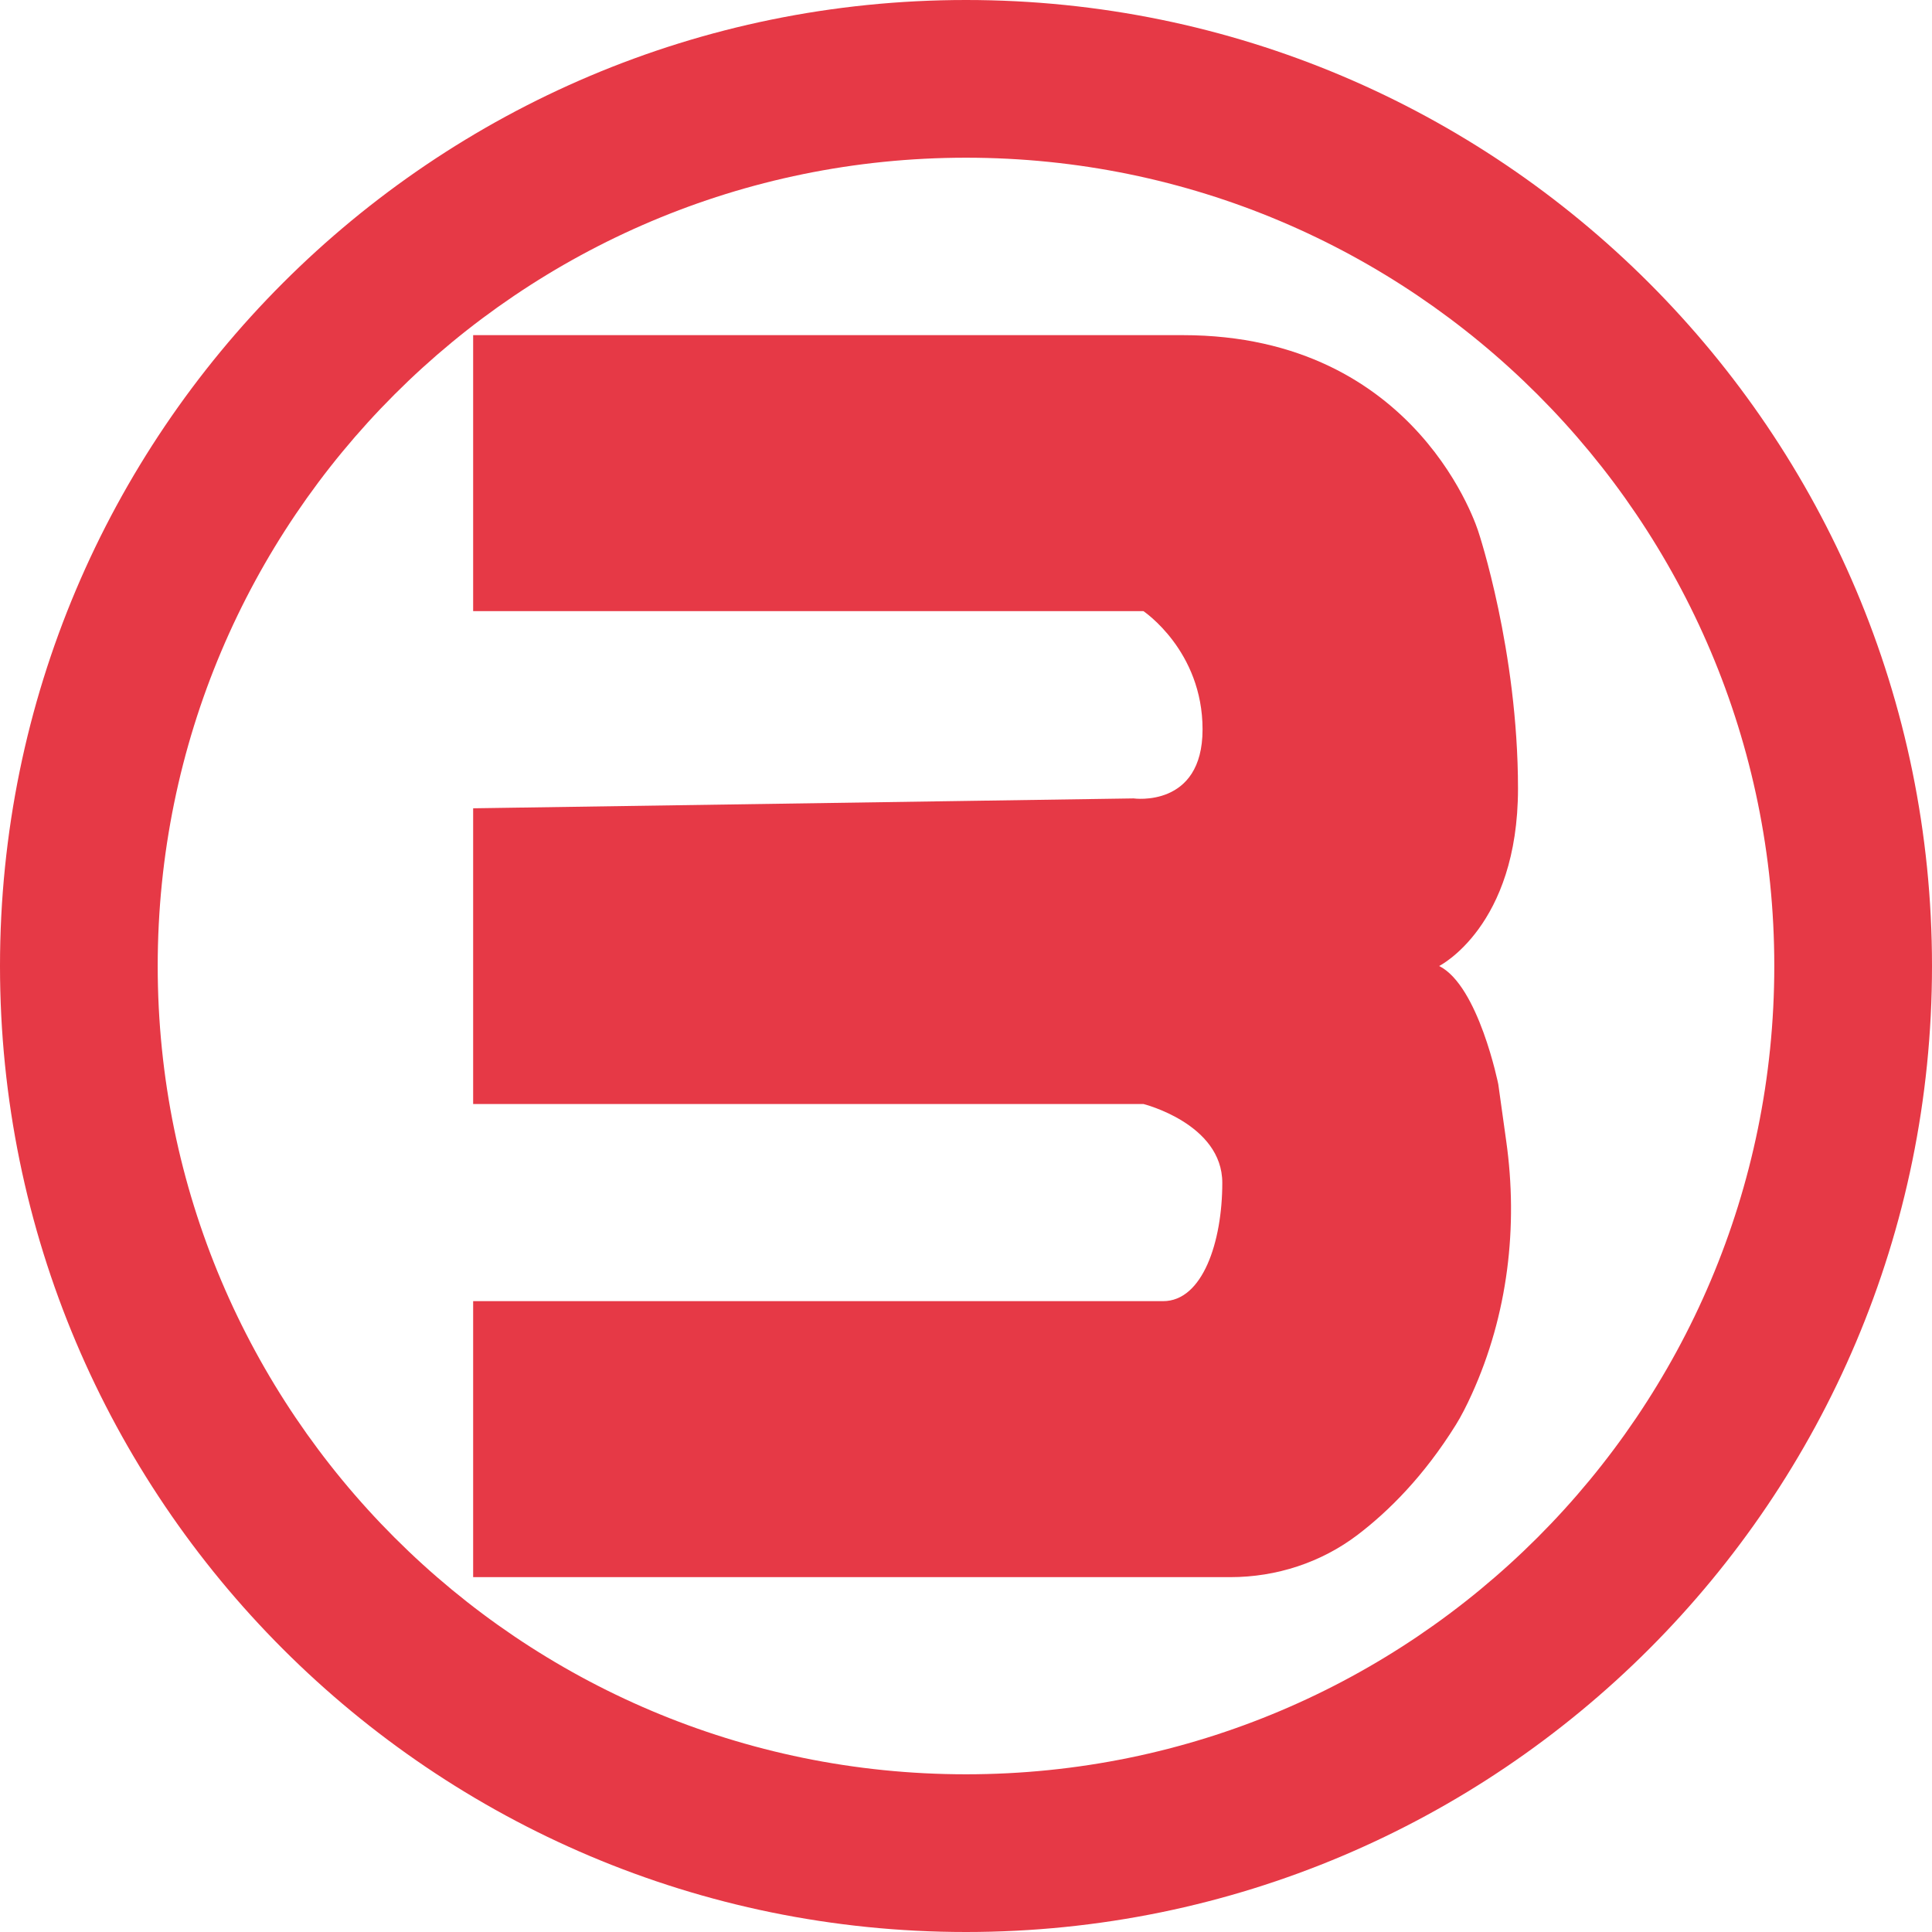 <svg width="70" height="70" viewBox="0 0 70 70" fill="none" xmlns="http://www.w3.org/2000/svg">
<path d="M35 0C15.671 0 0 15.671 0 35C0 54.329 15.671 70 35 70C54.329 70 70 54.329 70 35C70 15.671 54.329 0 35 0ZM35 64.286C18.829 64.286 5.714 51.171 5.714 35C5.714 18.829 18.829 5.714 35 5.714C51.171 5.714 64.286 18.829 64.286 35C64.286 51.171 51.171 64.286 35 64.286Z" fill="#e63946"/>
<path d="M17.143 12.143V22.143H41.428C41.428 22.143 43.571 23.571 43.571 26.428C43.571 29.286 41.071 28.928 41.071 28.928L17.143 29.286V40H41.428C41.428 40 44.286 40.714 44.286 42.857C44.286 45 43.571 47.143 42.143 47.143H17.143V57.143H44.578C46.243 57.143 47.871 56.614 49.193 55.607C50.3 54.764 51.586 53.493 52.75 51.621C52.936 51.321 53.136 50.936 53.329 50.507C54.629 47.643 55.014 44.443 54.571 41.328L54.286 39.286C54.286 39.286 53.571 35.714 52.143 35C52.143 35 55 33.571 55 28.571C55 23.571 53.571 19.286 53.571 19.286C53.571 19.286 51.428 12.143 42.857 12.143C34.286 12.143 17.143 12.143 17.143 12.143Z" fill="#e63946"/>
</svg>
